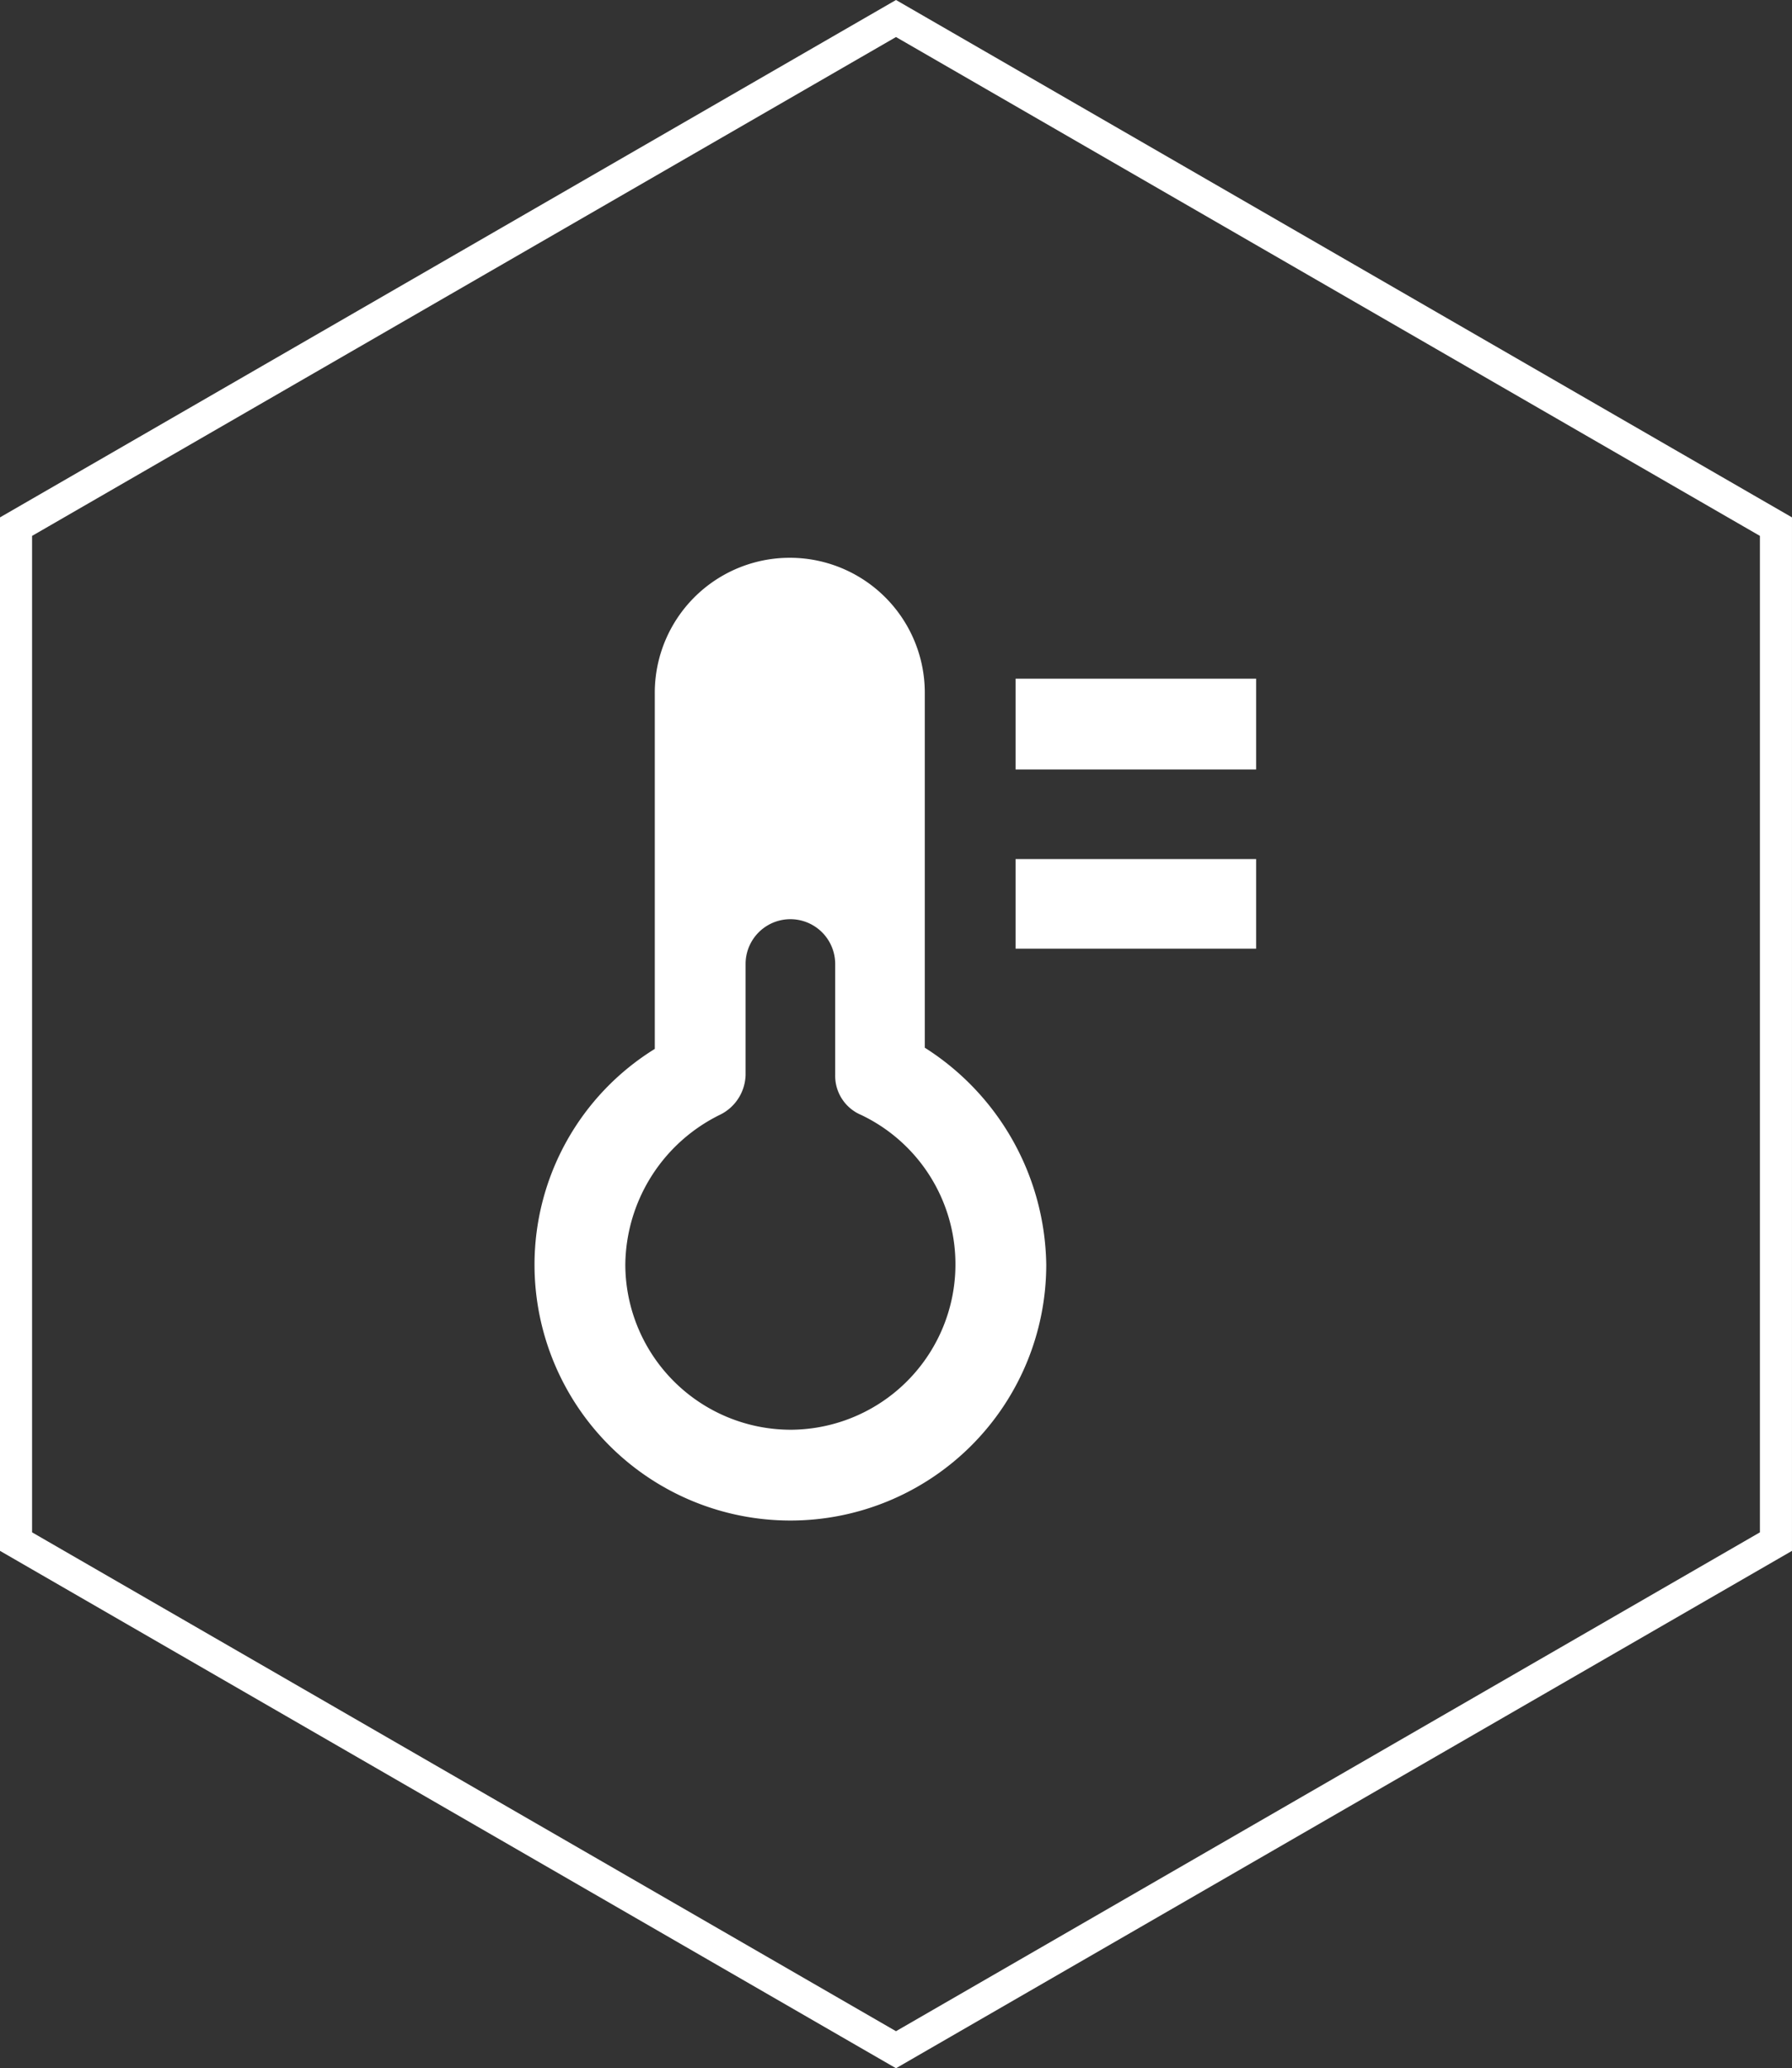 <svg xmlns="http://www.w3.org/2000/svg" viewBox="2575 2989.768 167.627 193.464">
  <rect x="2575" y="2989.768" width="167.627" height="193.464" fill="#333333" stroke="none"/>
  <defs>
    <style>
      .cls-1 {
        fill: none;
        stroke: #fff;
        stroke-miterlimit: 10;
        stroke-width: 3px;
      }

      .cls-1, .cls-2 {
        fill-rule: evenodd;
      }

      .cls-2 {
        fill: #fff;
      }
    </style>
  </defs>
  <g id="Group_174" data-name="Group 174" transform="translate(2034 43)">
    <path id="Path_141" data-name="Path 141" class="cls-1" d="M1.5,144.17V49.23L83.813,1.7l82.313,47.53v94.94L83.813,191.7Z" transform="translate(541 2946.8)"/>
    <path id="Path_158" data-name="Path 158" class="cls-2" d="M36.507,45.772V12.684a12.629,12.629,0,1,0-25.257,0v33.2A23.741,23.741,0,0,0,0,66.066a23.934,23.934,0,0,0,47.868,0,24.433,24.433,0,0,0-11.36-20.294ZM23.934,81.507A15.487,15.487,0,0,1,8.493,66.066a15.8,15.8,0,0,1,8.824-14.007,4.266,4.266,0,0,0,2.426-3.75V37.941a4.191,4.191,0,0,1,8.382,0V48.309a3.967,3.967,0,0,0,2.426,3.75,15.476,15.476,0,0,1-6.618,29.449ZM45,36.507H67.5V28.125H45ZM45,11.25v8.493H67.5V11.25Zm0,0" transform="translate(591 2999)"/>
  </g>
</svg>
